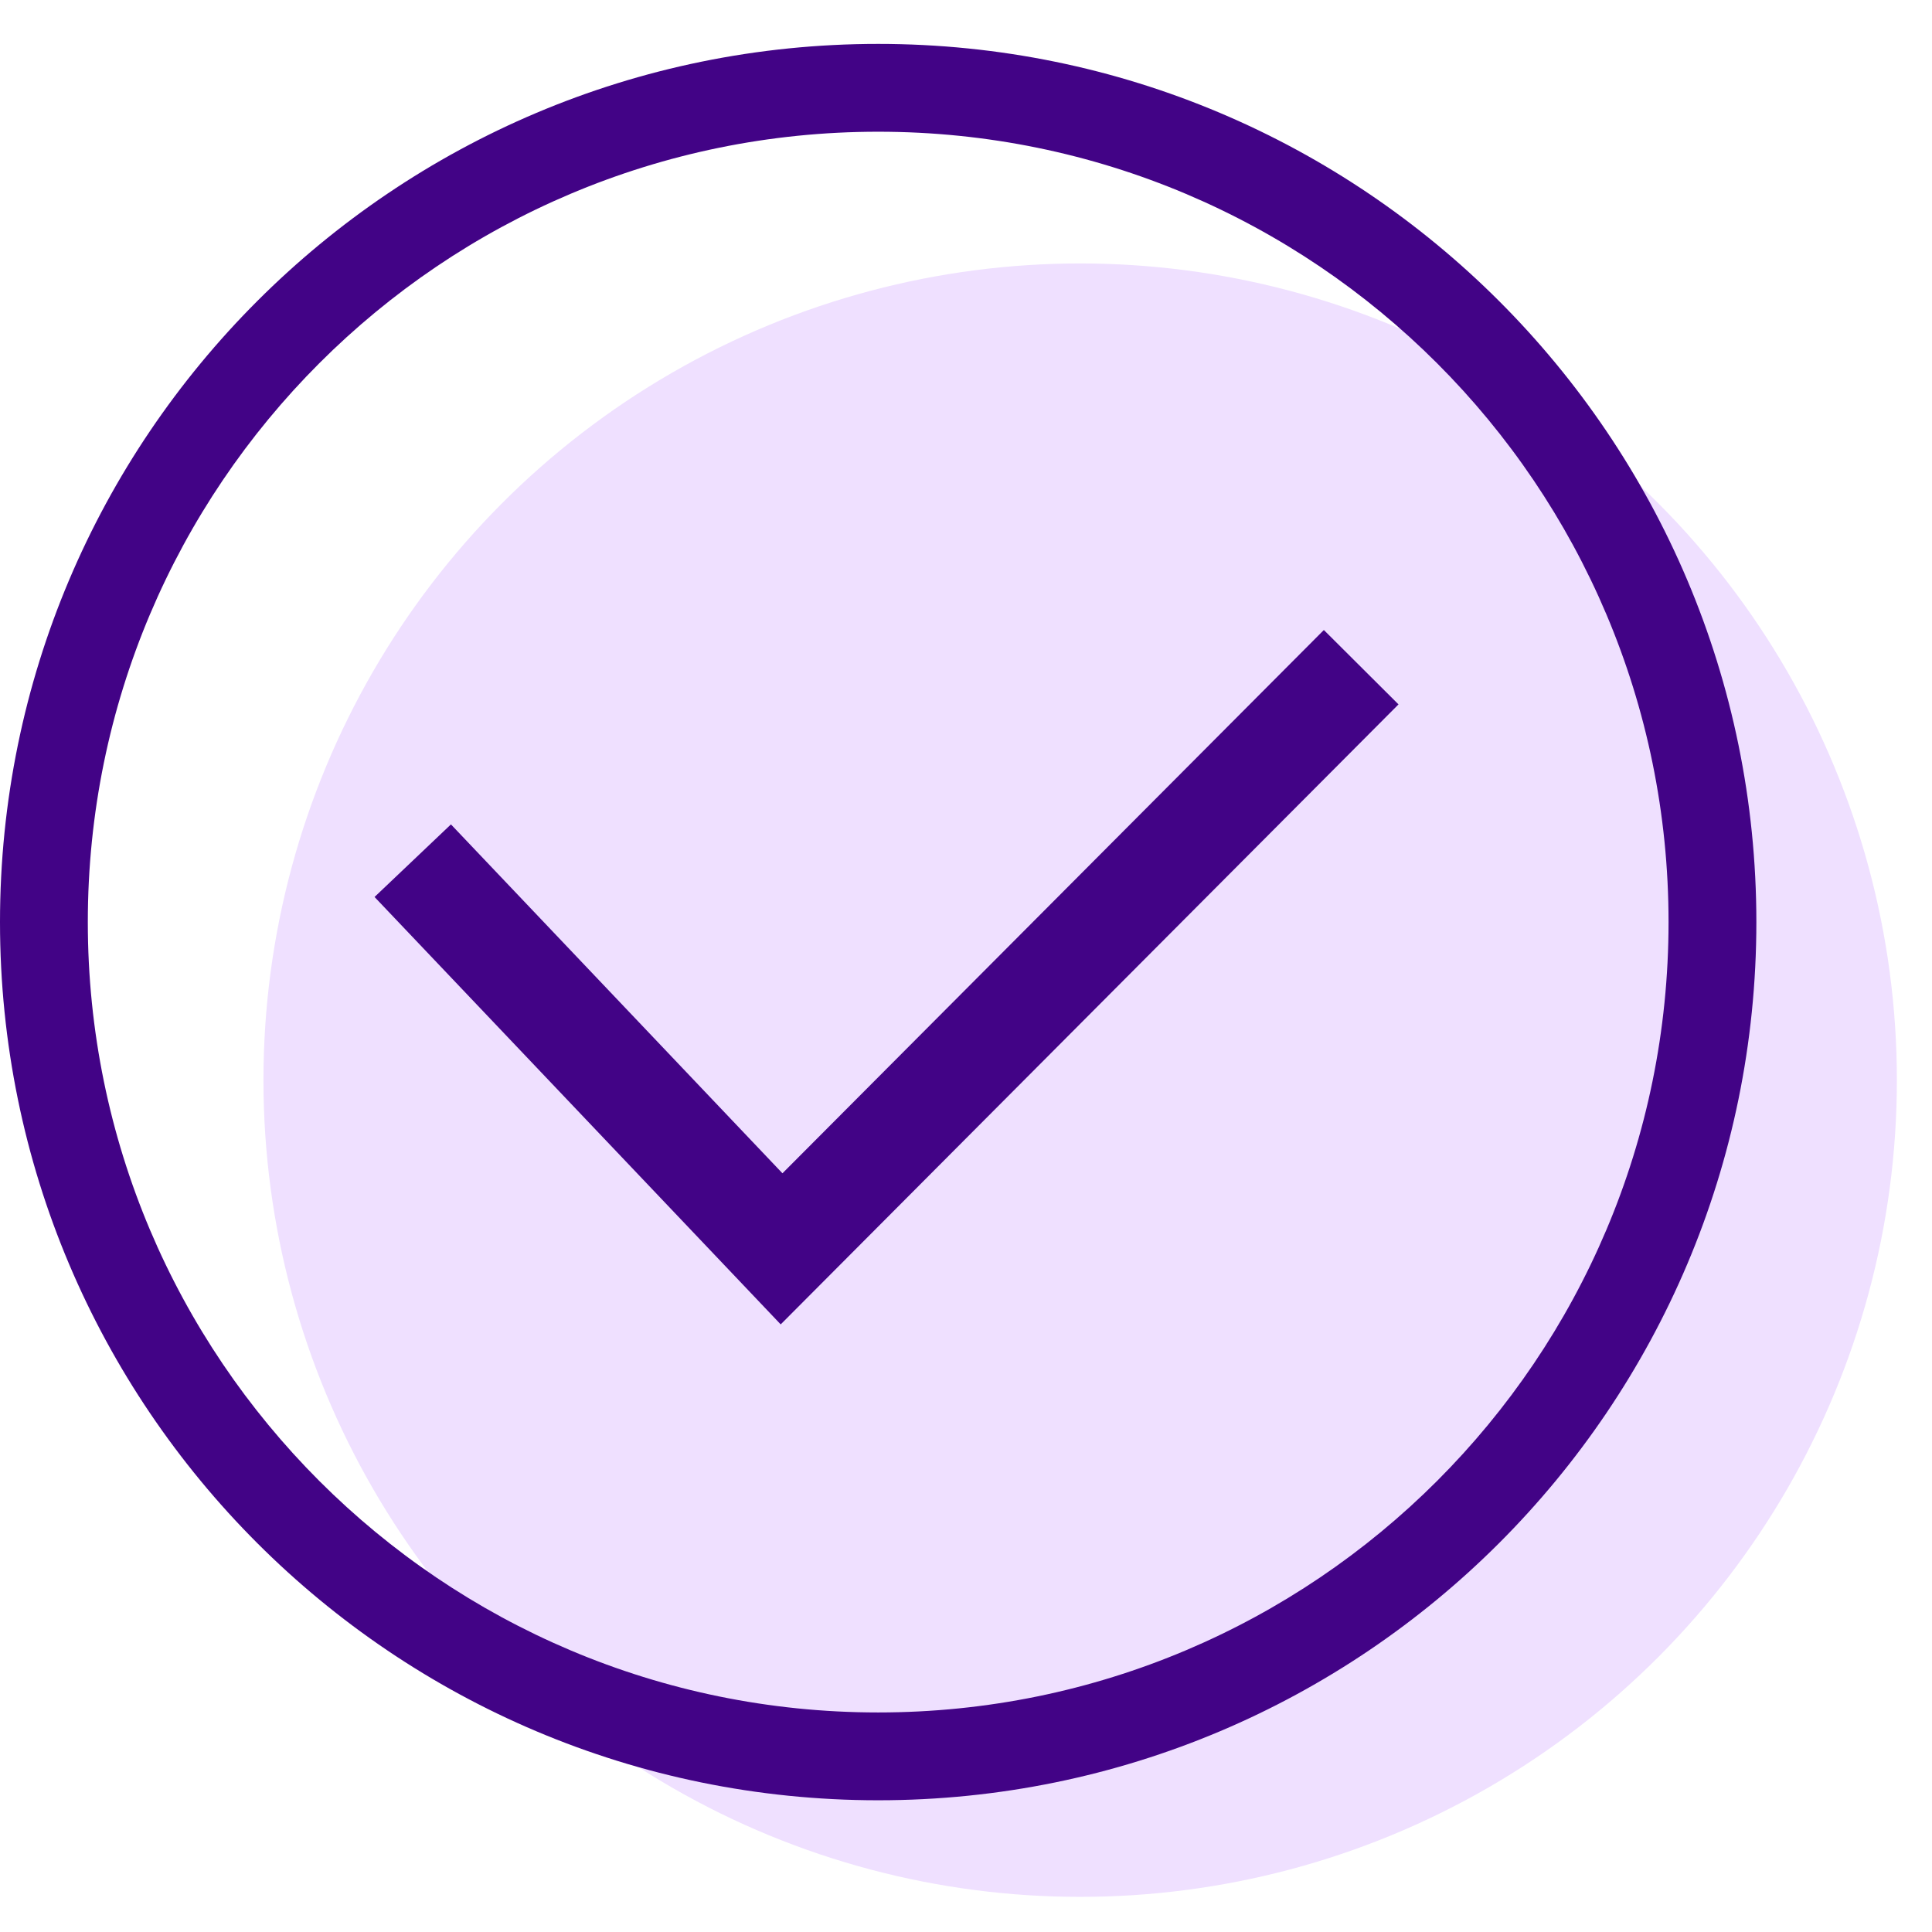 <svg xmlns="http://www.w3.org/2000/svg" width="44" height="44" viewBox="0 0 44 44">
    <g fill="none" fill-rule="evenodd">
        <circle cx="24.6" cy="24.6" r="18.6" fill="#EFE0FF"/>
        <path fill="#420386" fill-rule="nonzero" d="M20 1c11.046 0 20 8.954 20 20s-8.954 20-20 20S0 32.046 0 21 8.954 1 20 1zm0 2C10.059 3 2 11.059 2 21s8.059 18 18 18 18-8.059 18-18S29.941 3 20 3zm10.15 11.348l1.7 1.694-14.07 14.12-9.25-9.734 1.74-1.653 7.55 7.946 12.33-12.373z"/>
    </g>
</svg>
